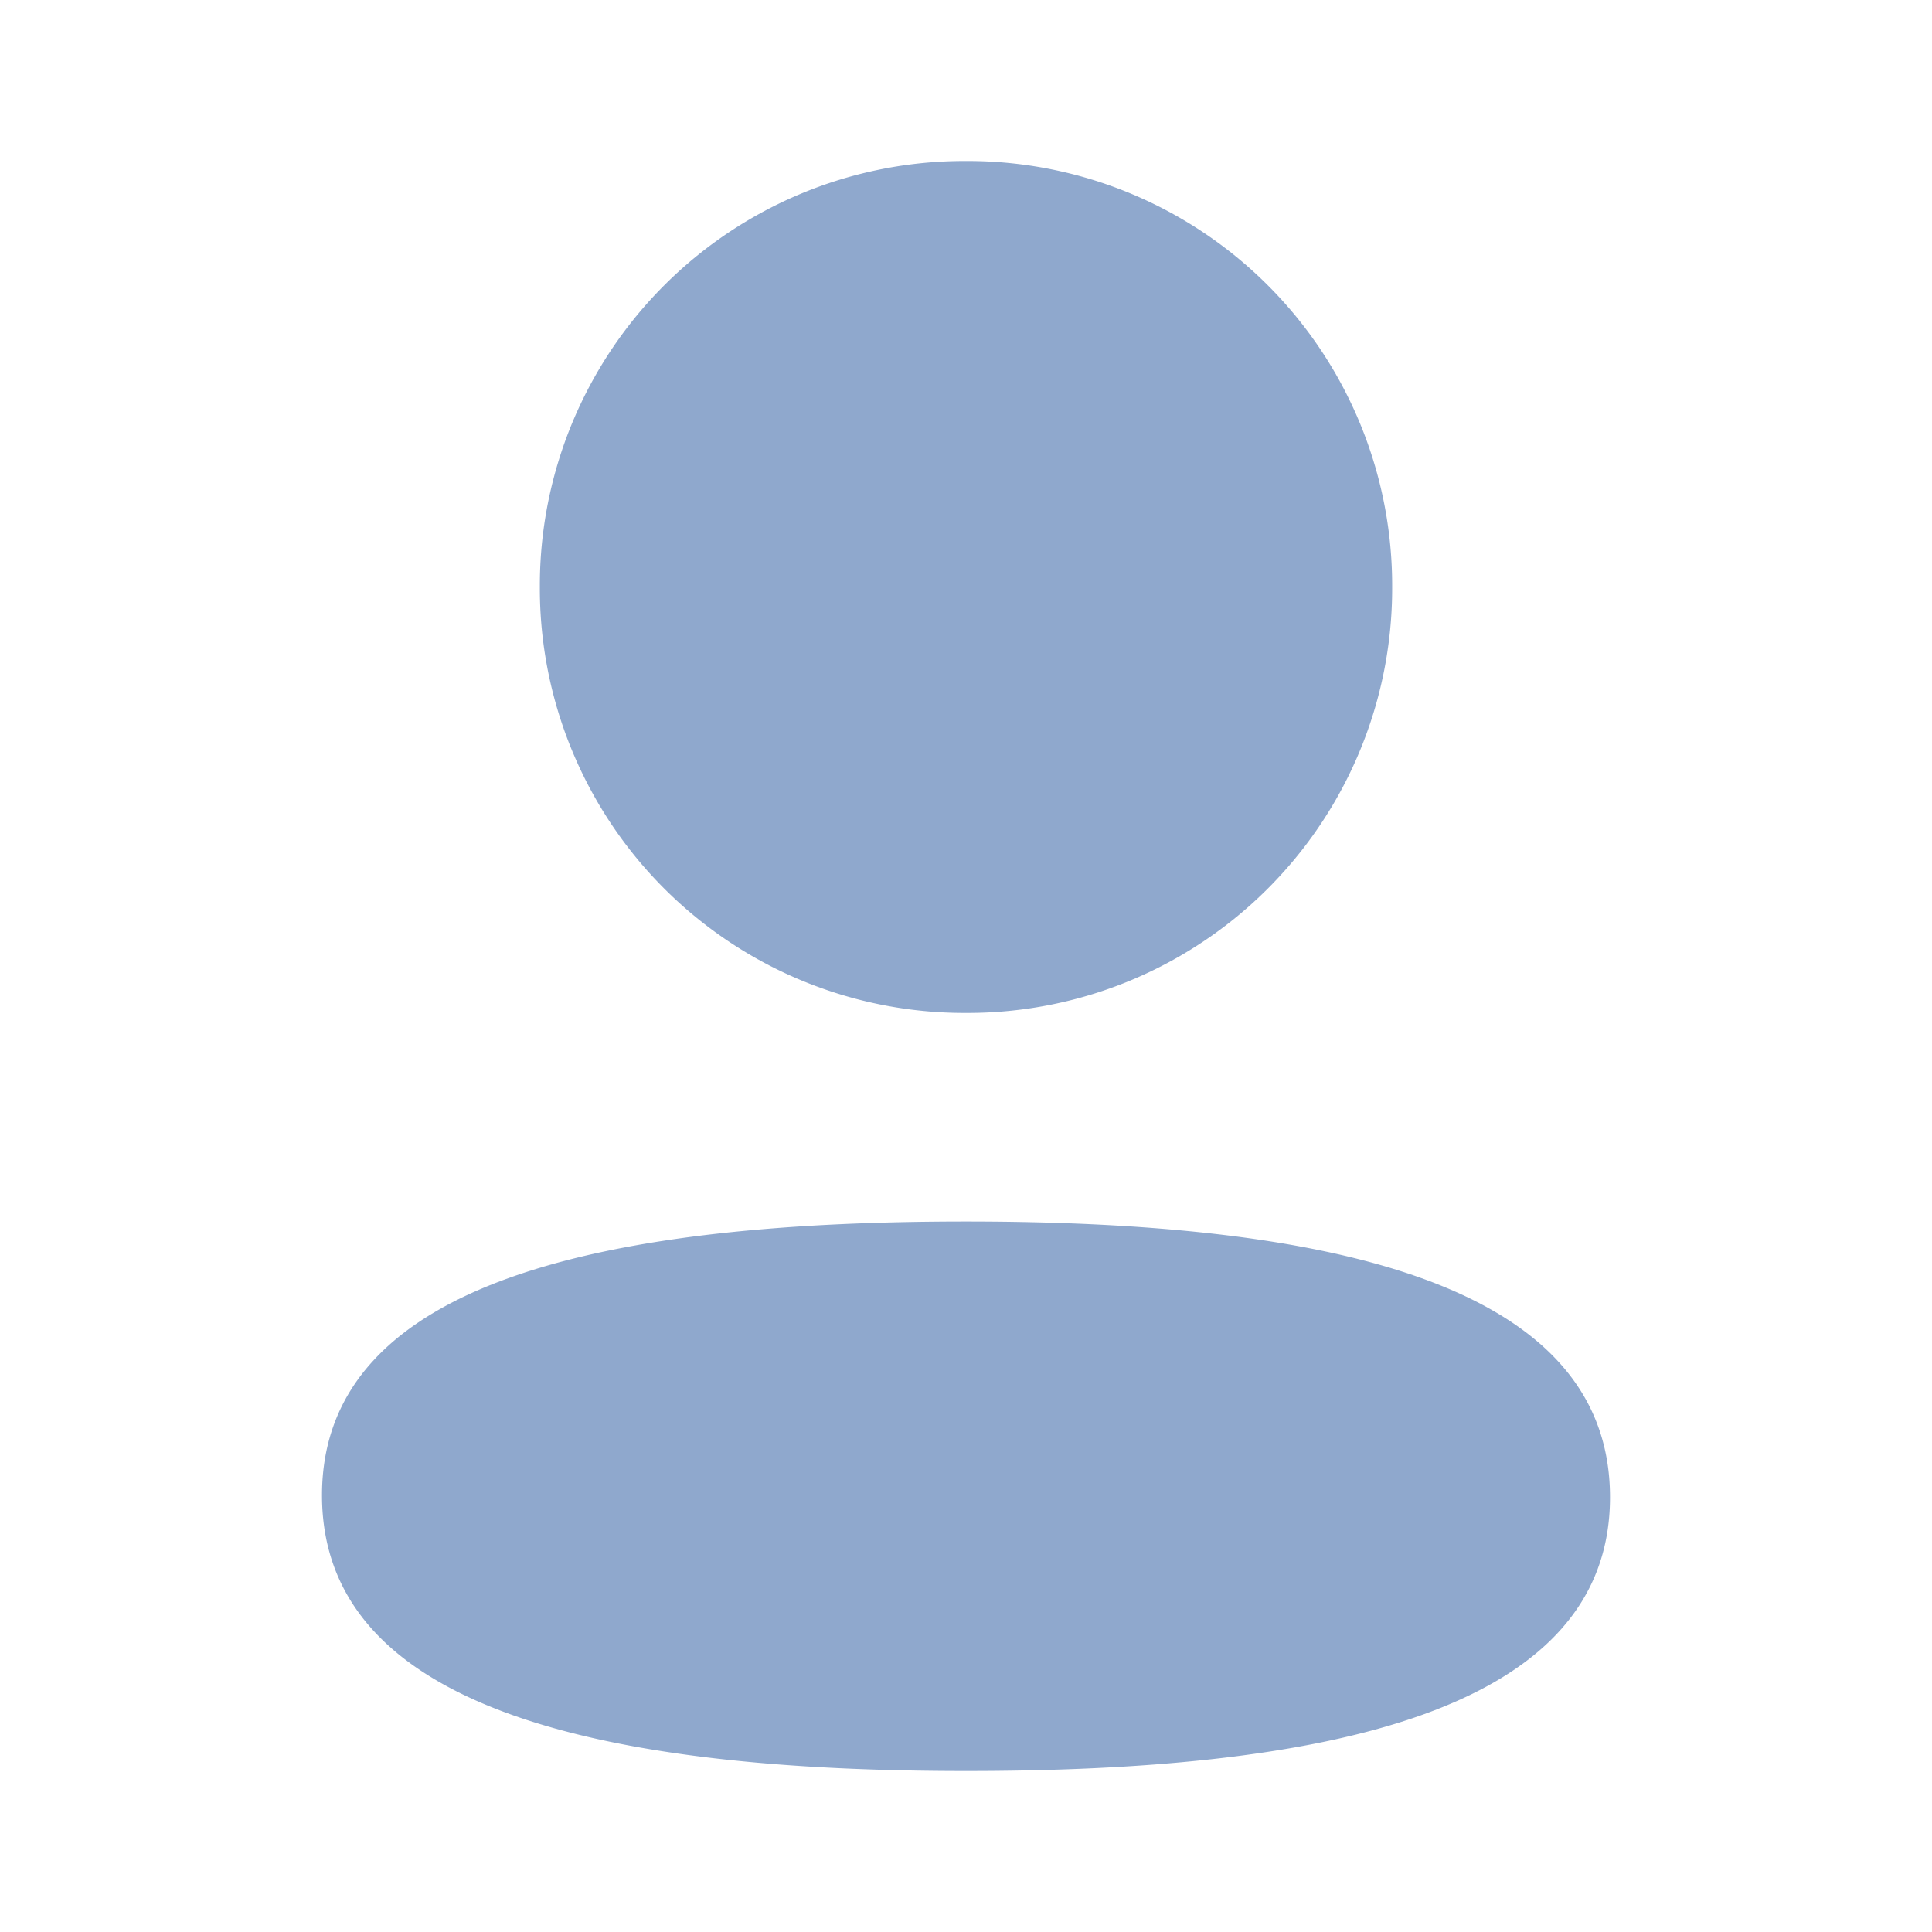 <?xml version="1.0" standalone="no"?><!DOCTYPE svg PUBLIC "-//W3C//DTD SVG 1.1//EN" "http://www.w3.org/Graphics/SVG/1.1/DTD/svg11.dtd"><svg t="1619403240955" class="icon" viewBox="0 0 1024 1024" version="1.1" xmlns="http://www.w3.org/2000/svg" p-id="1671" width="32" height="32" xmlns:xlink="http://www.w3.org/1999/xlink"><defs><style type="text/css"></style></defs><path d="M737.877 311.083A225.024 225.024 0 0 1 512 536.875a225.067 225.067 0 0 1-225.877-225.792A225.024 225.024 0 0 1 512 85.333a224.981 224.981 0 0 1 225.877 225.749zM512 938.667c-185.088 0-341.333-30.08-341.333-146.133 0-116.096 157.227-145.109 341.333-145.109 185.131 0 341.333 30.08 341.333 146.133C853.333 909.653 696.107 938.667 512 938.667z" fill="#8fa8cd" p-id="1672"></path></svg>